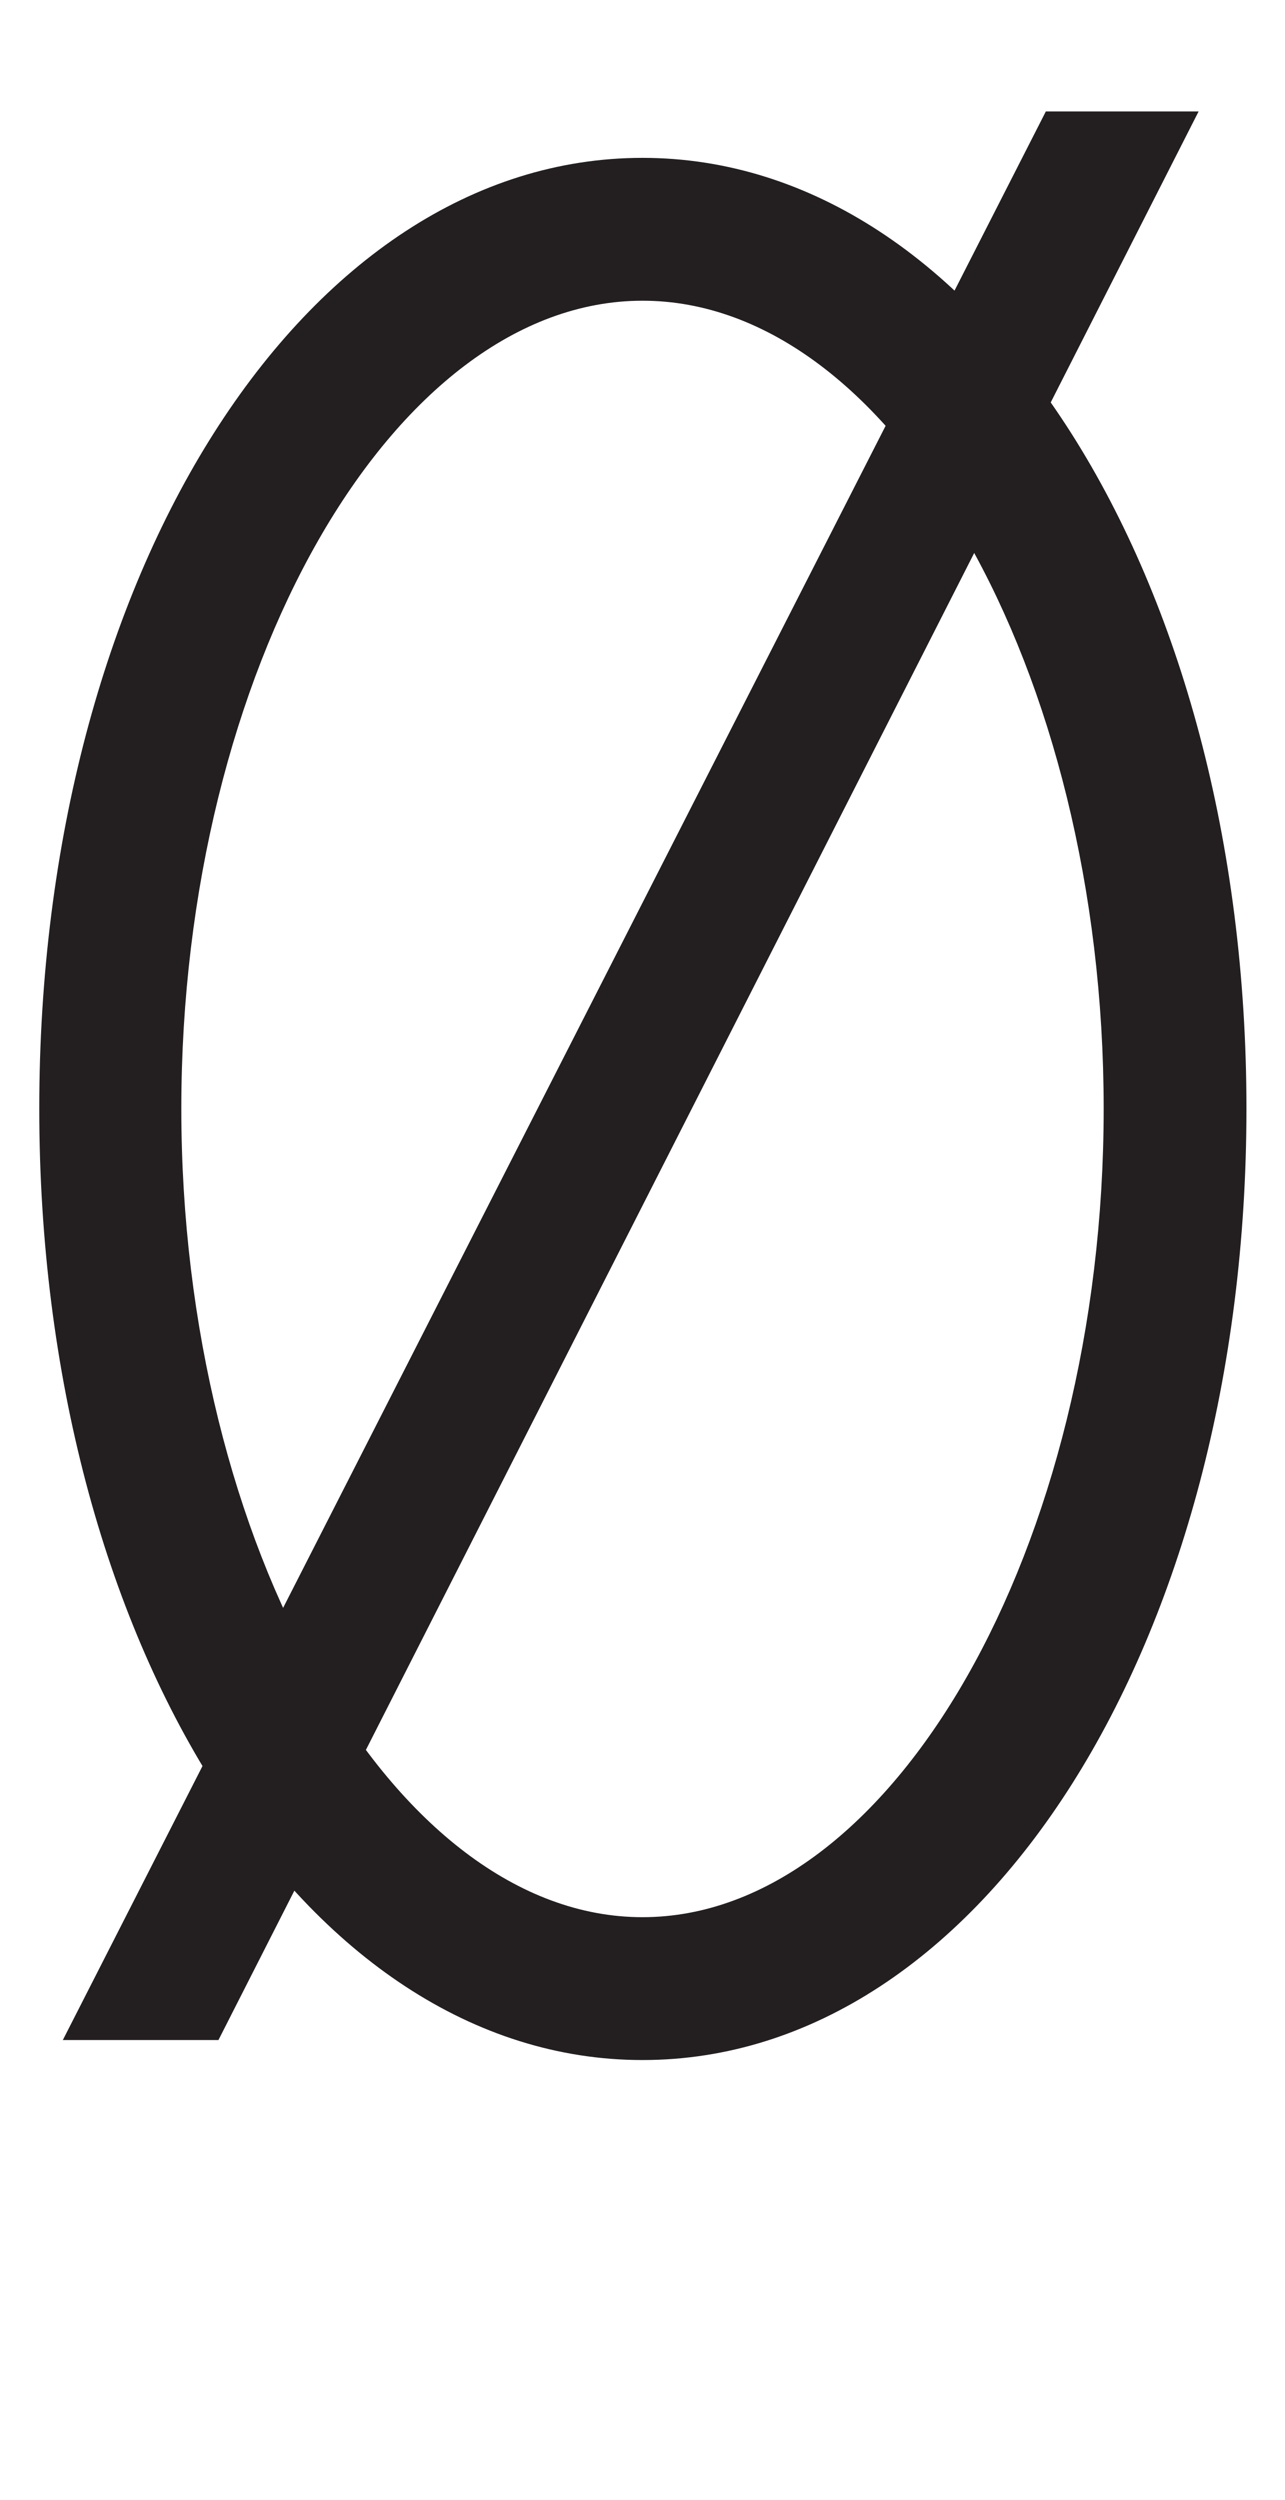 <svg xmlns="http://www.w3.org/2000/svg" viewBox="0 0 18 35"><defs><style>.a{fill:#231f20;}</style></defs><path class="a" d="M9,28.84C4.26,28.84.55,23,.55,15.52S4.26,2.21,9,2.21s8.46,5.85,8.46,13.31S13.76,28.84,9,28.84ZM9,4.21c-3.5,0-6.46,5.18-6.46,11.31S5.51,26.84,9,26.84s6.46-5.18,6.46-11.32S12.51,4.21,9,4.21Z"/><line class="a" x1="2.55" y1="27.37" x2="15.47" y2="2.02"/><path class="a" d="M3.06,28.56l-2.18,0,13.77-27h2.14Z"/></svg>